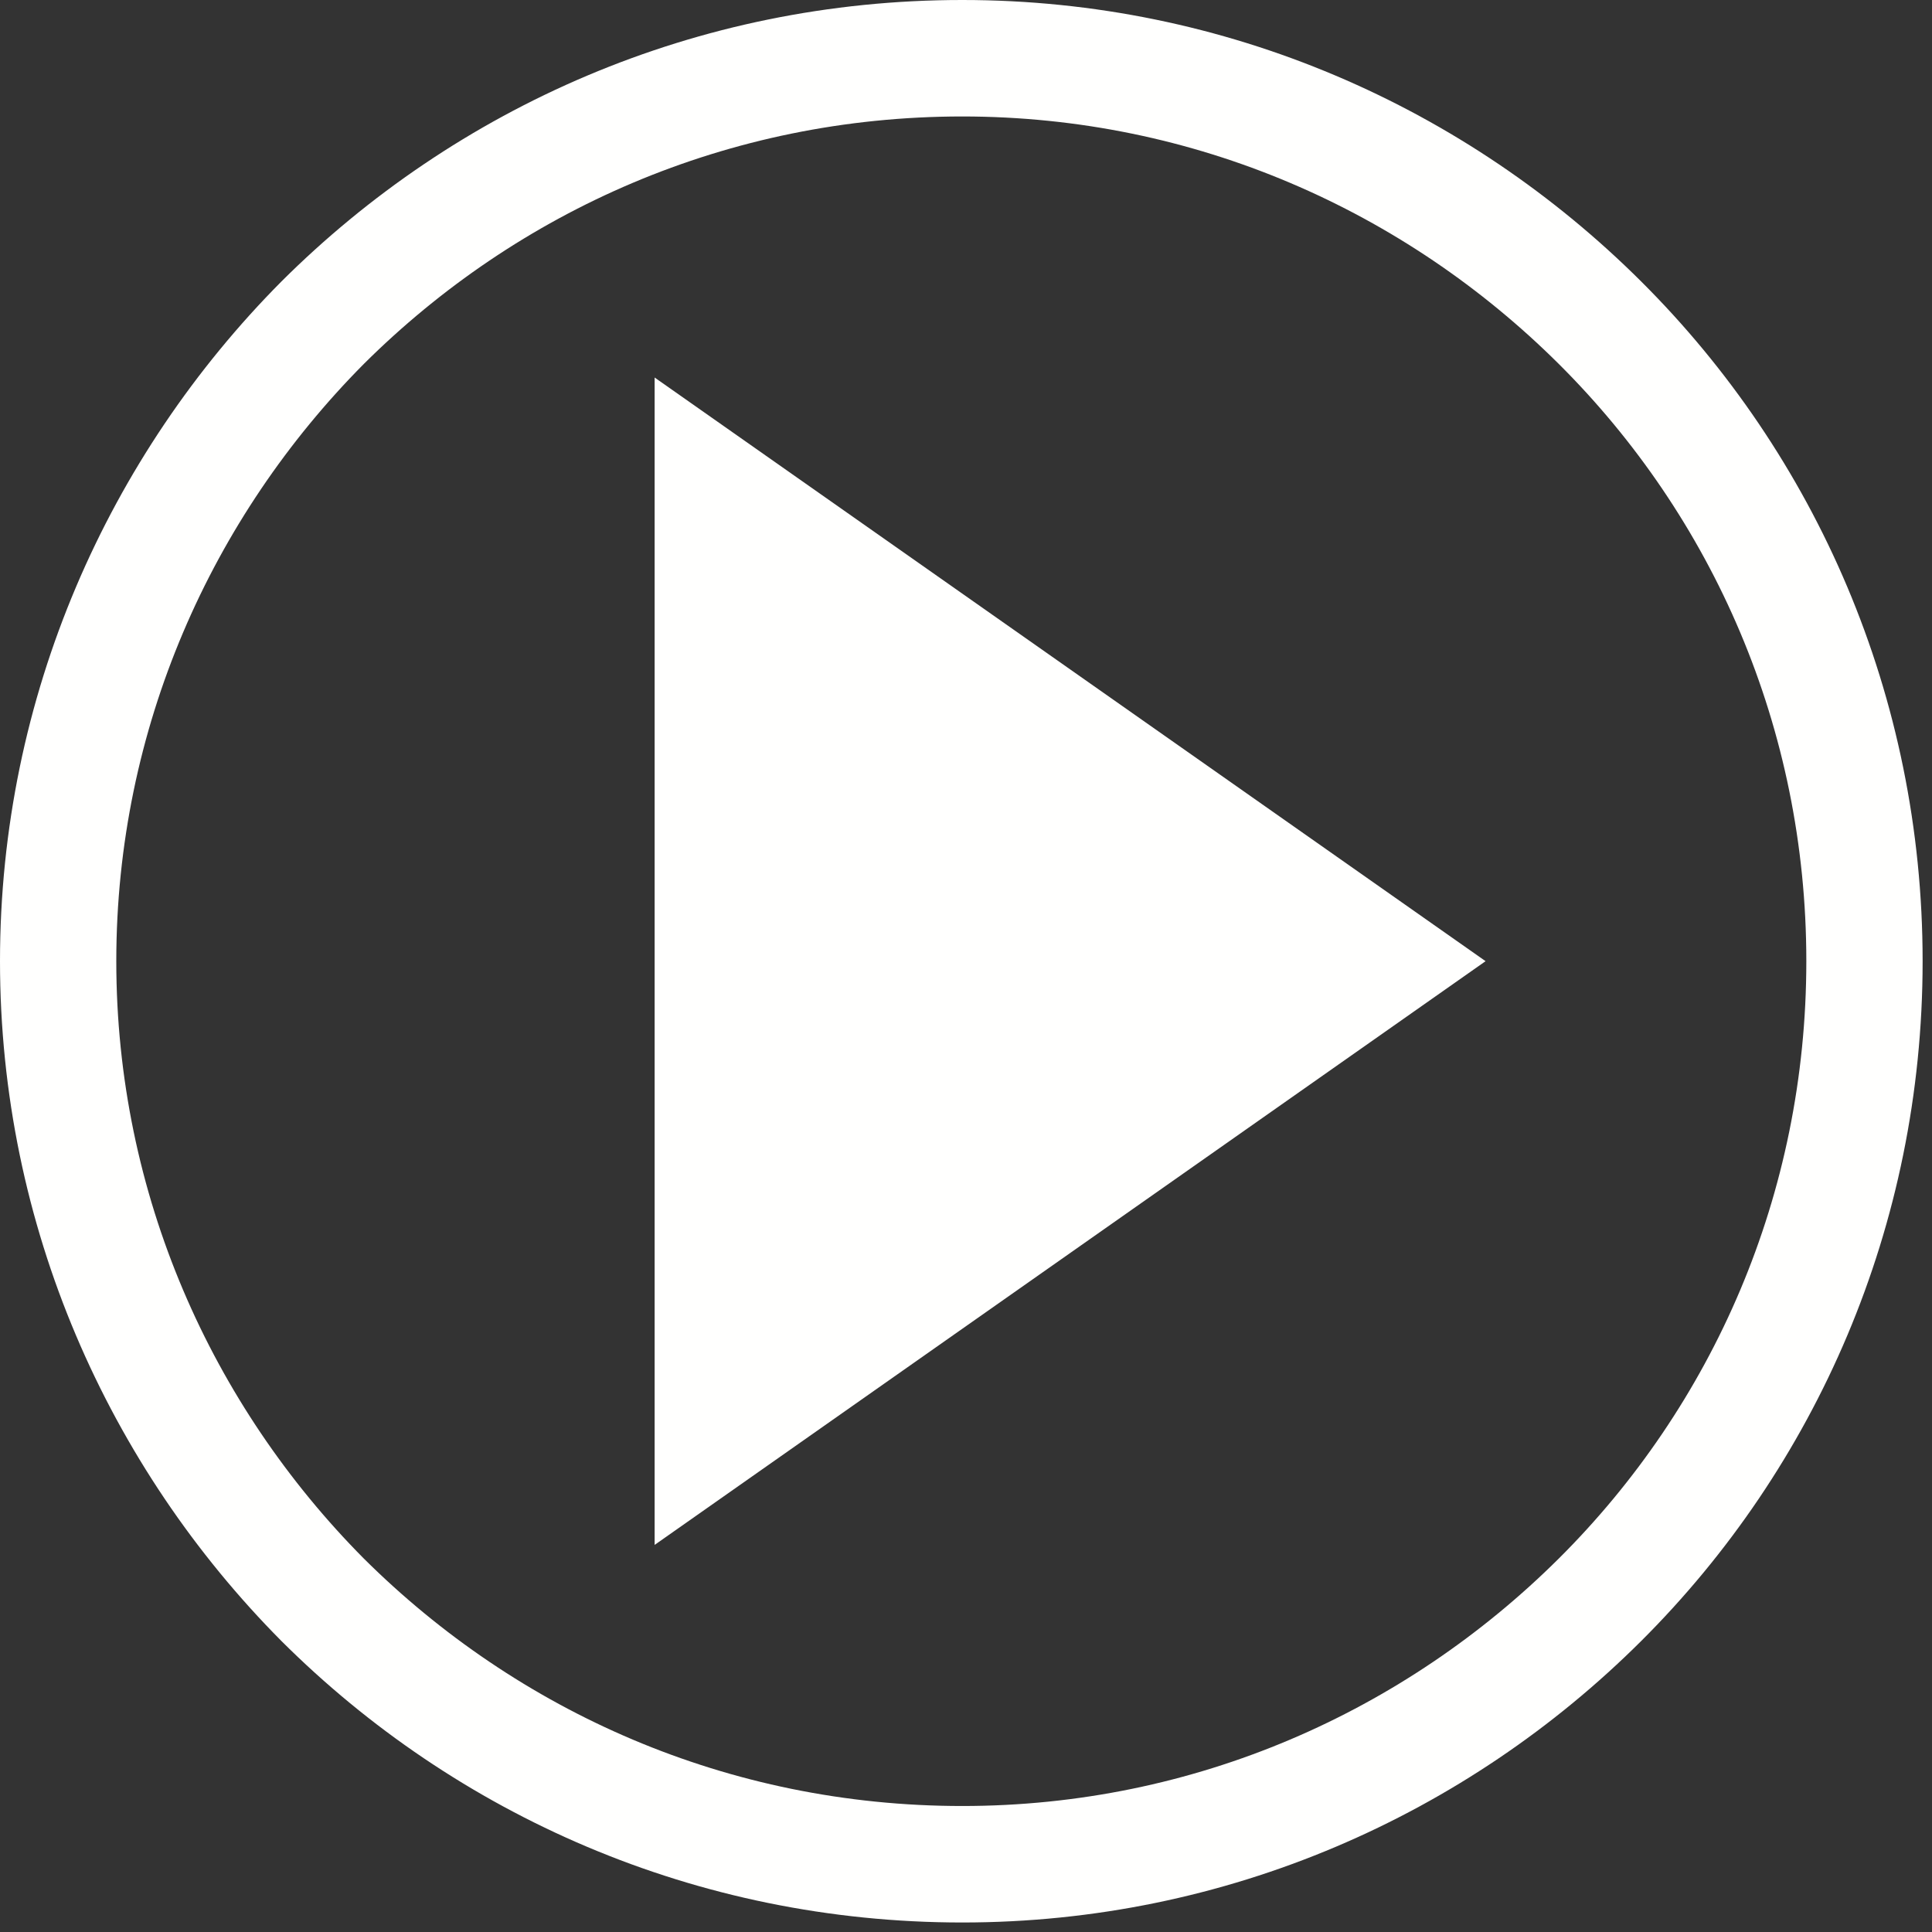<?xml version="1.0" encoding="UTF-8"?>
<svg width="103px" height="103px" viewBox="0 0 103 103" version="1.1" xmlns="http://www.w3.org/2000/svg" xmlns:xlink="http://www.w3.org/1999/xlink">
    <rect x="0" y="0" width="103" height="103" fill="#333333" stroke="none"/>
    <!-- Generator: Sketch 52.6 (67491) - http://www.bohemiancoding.com/sketch -->
    <title>Group</title>
    <desc>Created with Sketch.</desc>
    <g id="Page-1" stroke="none" stroke-width="1" fill="none" fill-rule="evenodd">
        <g id="Group" fill="#FFFFFE">
            <polyline id="Fill-834" points="34.9 20.127 34.9 82.363 79.2 51.243 34.9 20.127"></polyline>
            <path d="M99.4,51.243 L96.3,51.243 C96.3,63.693 91.3,74.933 83.1,83.093 C74.899,91.243 63.7,96.283 51.3,96.283 C38.8,96.283 27.6,91.243 19.399,83.093 C11.3,74.933 6.2,63.693 6.2,51.243 C6.2,38.803 11.3,27.56 19.399,19.4 C27.6,11.245 38.8,6.211 51.3,6.209 C63.7,6.211 74.899,11.245 83.1,19.4 C91.3,27.56 96.3,38.803 96.3,51.243 L102.5,51.243 C102.5,37.103 96.8,24.274 87.5,15.01 C78.2,5.741 65.399,-0.001 51.3,0 C37.1,-0.001 24.3,5.741 15,15.01 C5.8,24.274 0,37.103 0,51.243 C0,65.383 5.8,78.213 15,87.483 C24.3,96.753 37.1,102.493 51.3,102.493 C65.399,102.493 78.2,96.753 87.5,87.483 C96.8,78.213 102.5,65.383 102.5,51.243 L99.4,51.243" id="Fill-836"></path>
        </g>
    </g>
</svg>